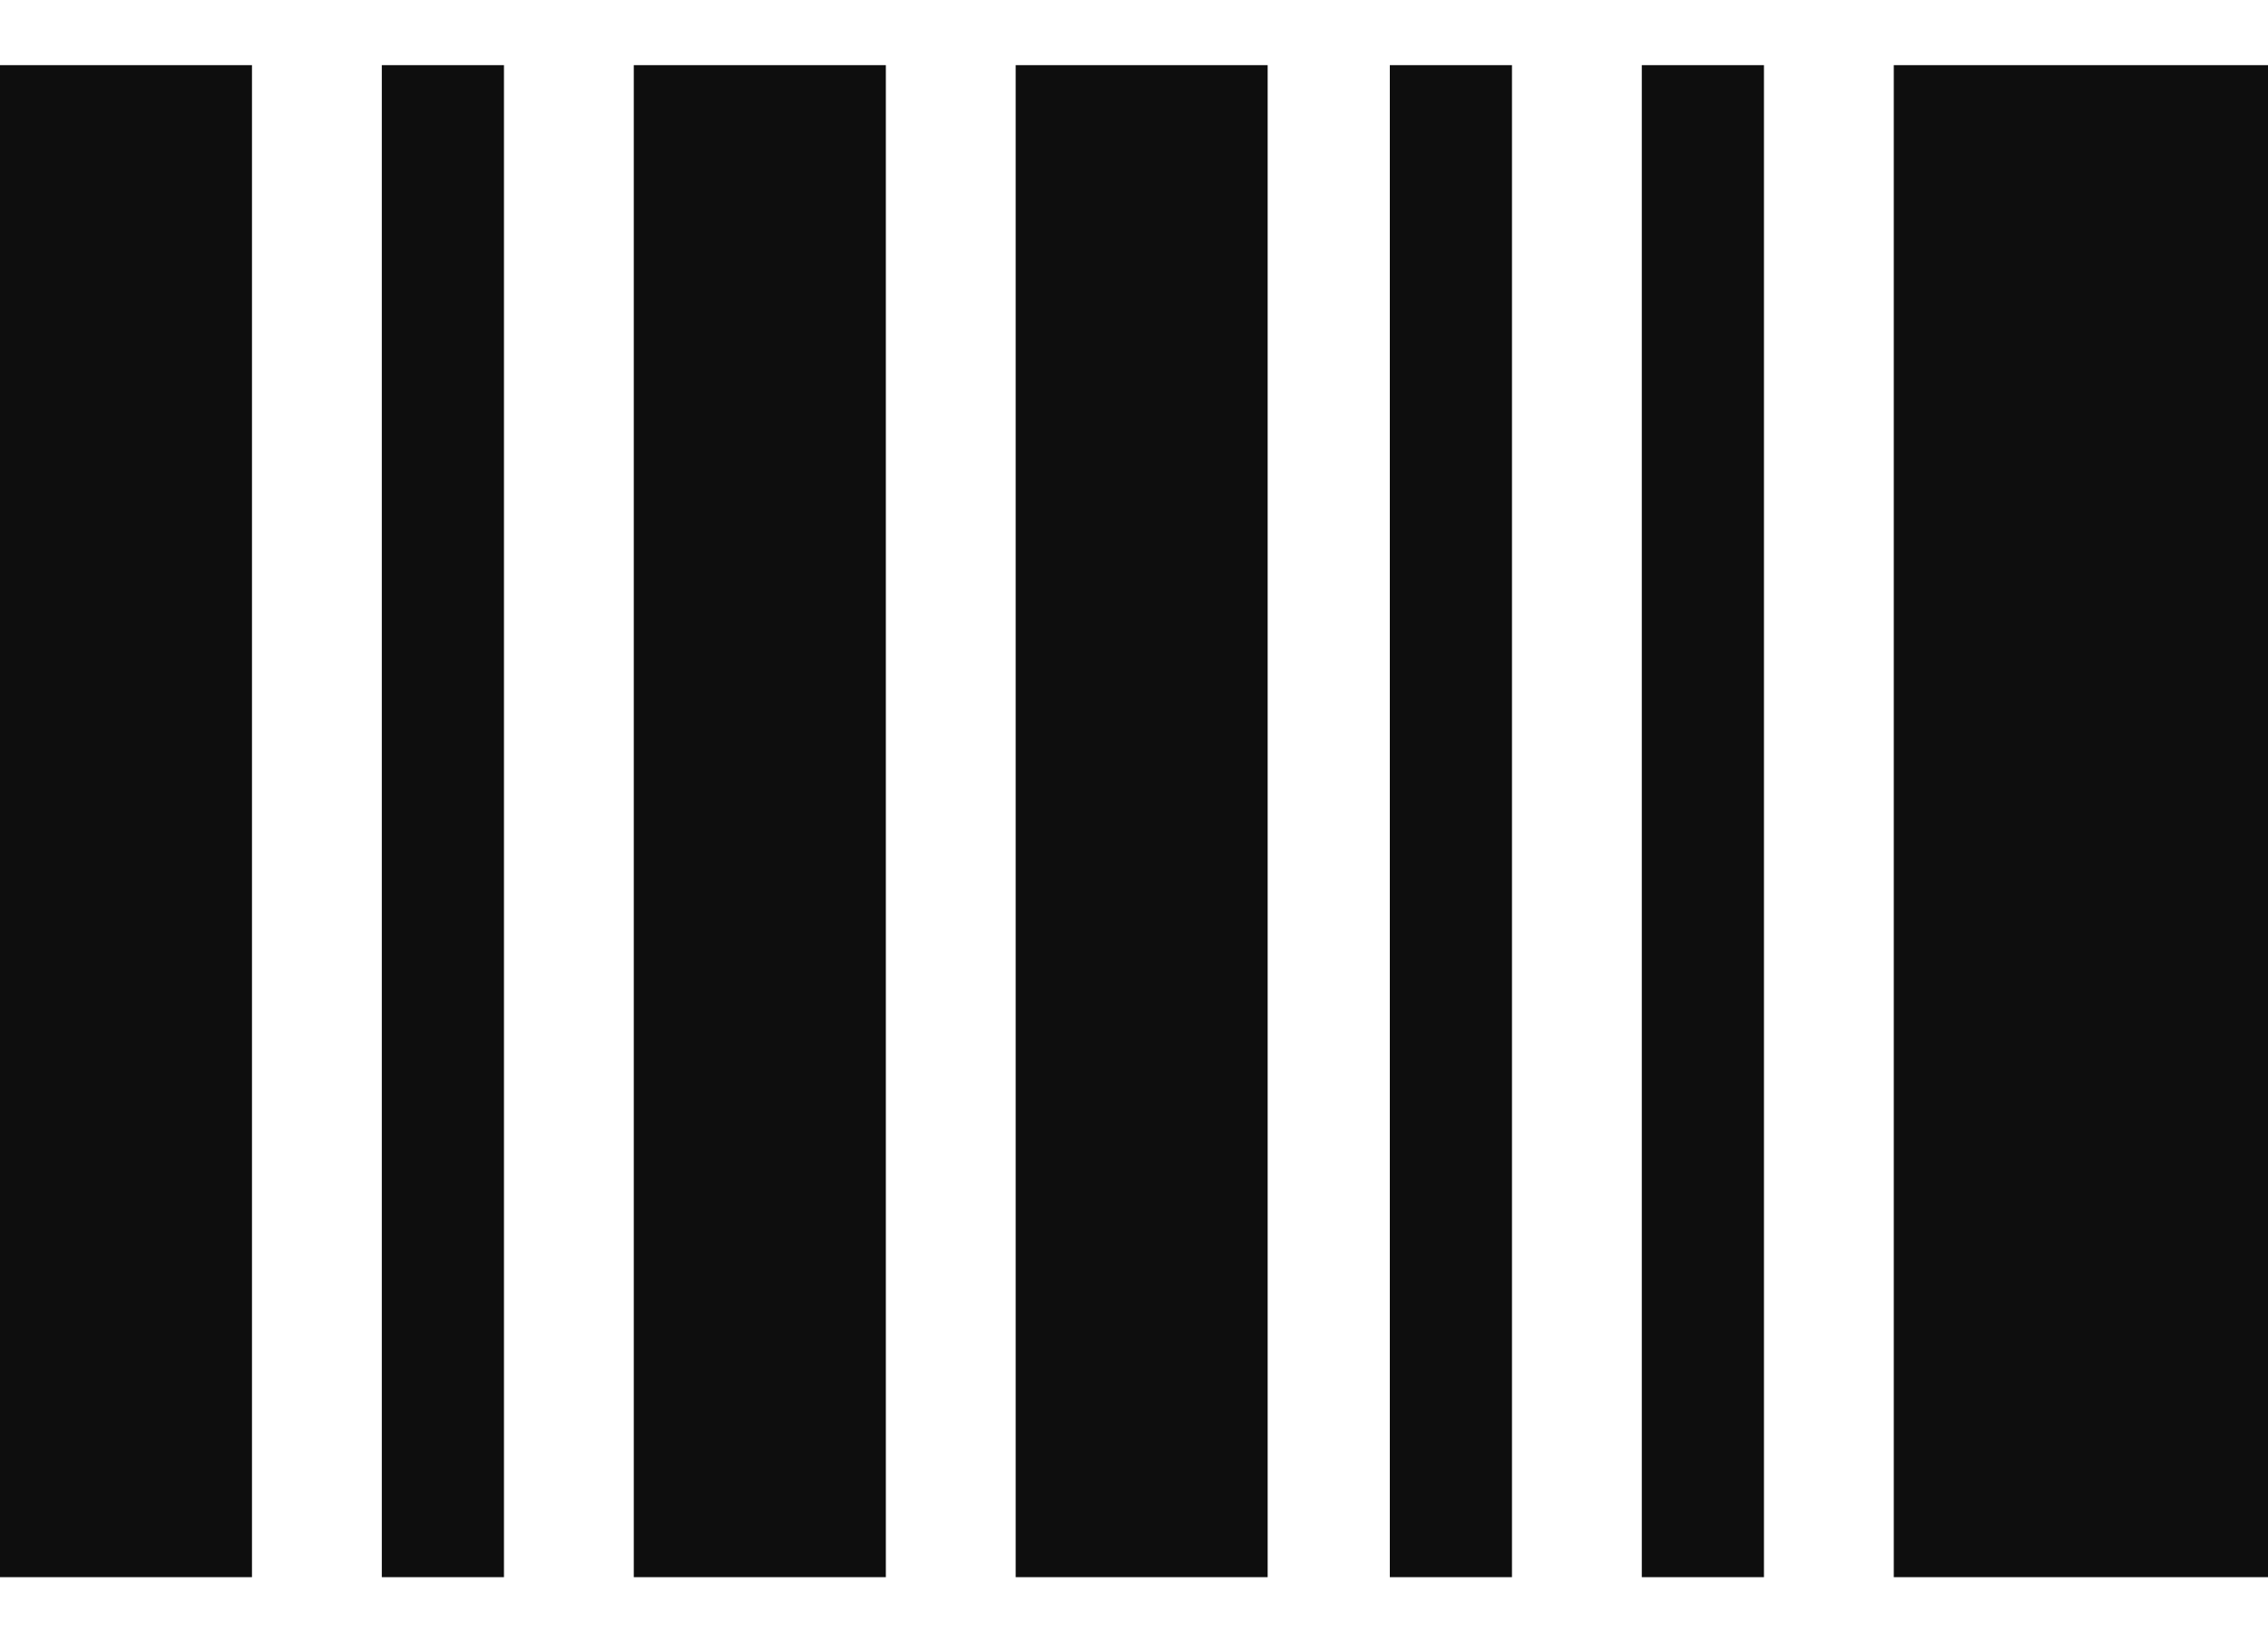 <svg width="29" height="21" viewBox="0 0 29 21" fill="none" xmlns="http://www.w3.org/2000/svg">
<path d="M3.222 0.833L0 0.833L0 20.167H3.222L3.222 0.833Z" fill="#0E0E0E"/>
<path d="M11.327 0.833L8.104 0.833L8.104 20.167H11.327L11.327 0.833Z" fill="#0E0E0E"/>
<path d="M16.209 0.833L12.987 0.833L12.987 20.167H16.209L16.209 0.833Z" fill="#0E0E0E"/>
<path d="M29 0.833L24.215 0.833L24.215 20.167H29L29 0.833Z" fill="#0E0E0E"/>
<path d="M6.444 0.833L4.882 0.833L4.882 20.167H6.444L6.444 0.833Z" fill="#0E0E0E"/>
<path d="M19.333 0.833L17.771 0.833L17.771 20.167H19.333L19.333 0.833Z" fill="#0E0E0E"/>
<path d="M22.555 0.833L20.993 0.833L20.993 20.167H22.555L22.555 0.833Z" fill="#0E0E0E"/>
</svg>
